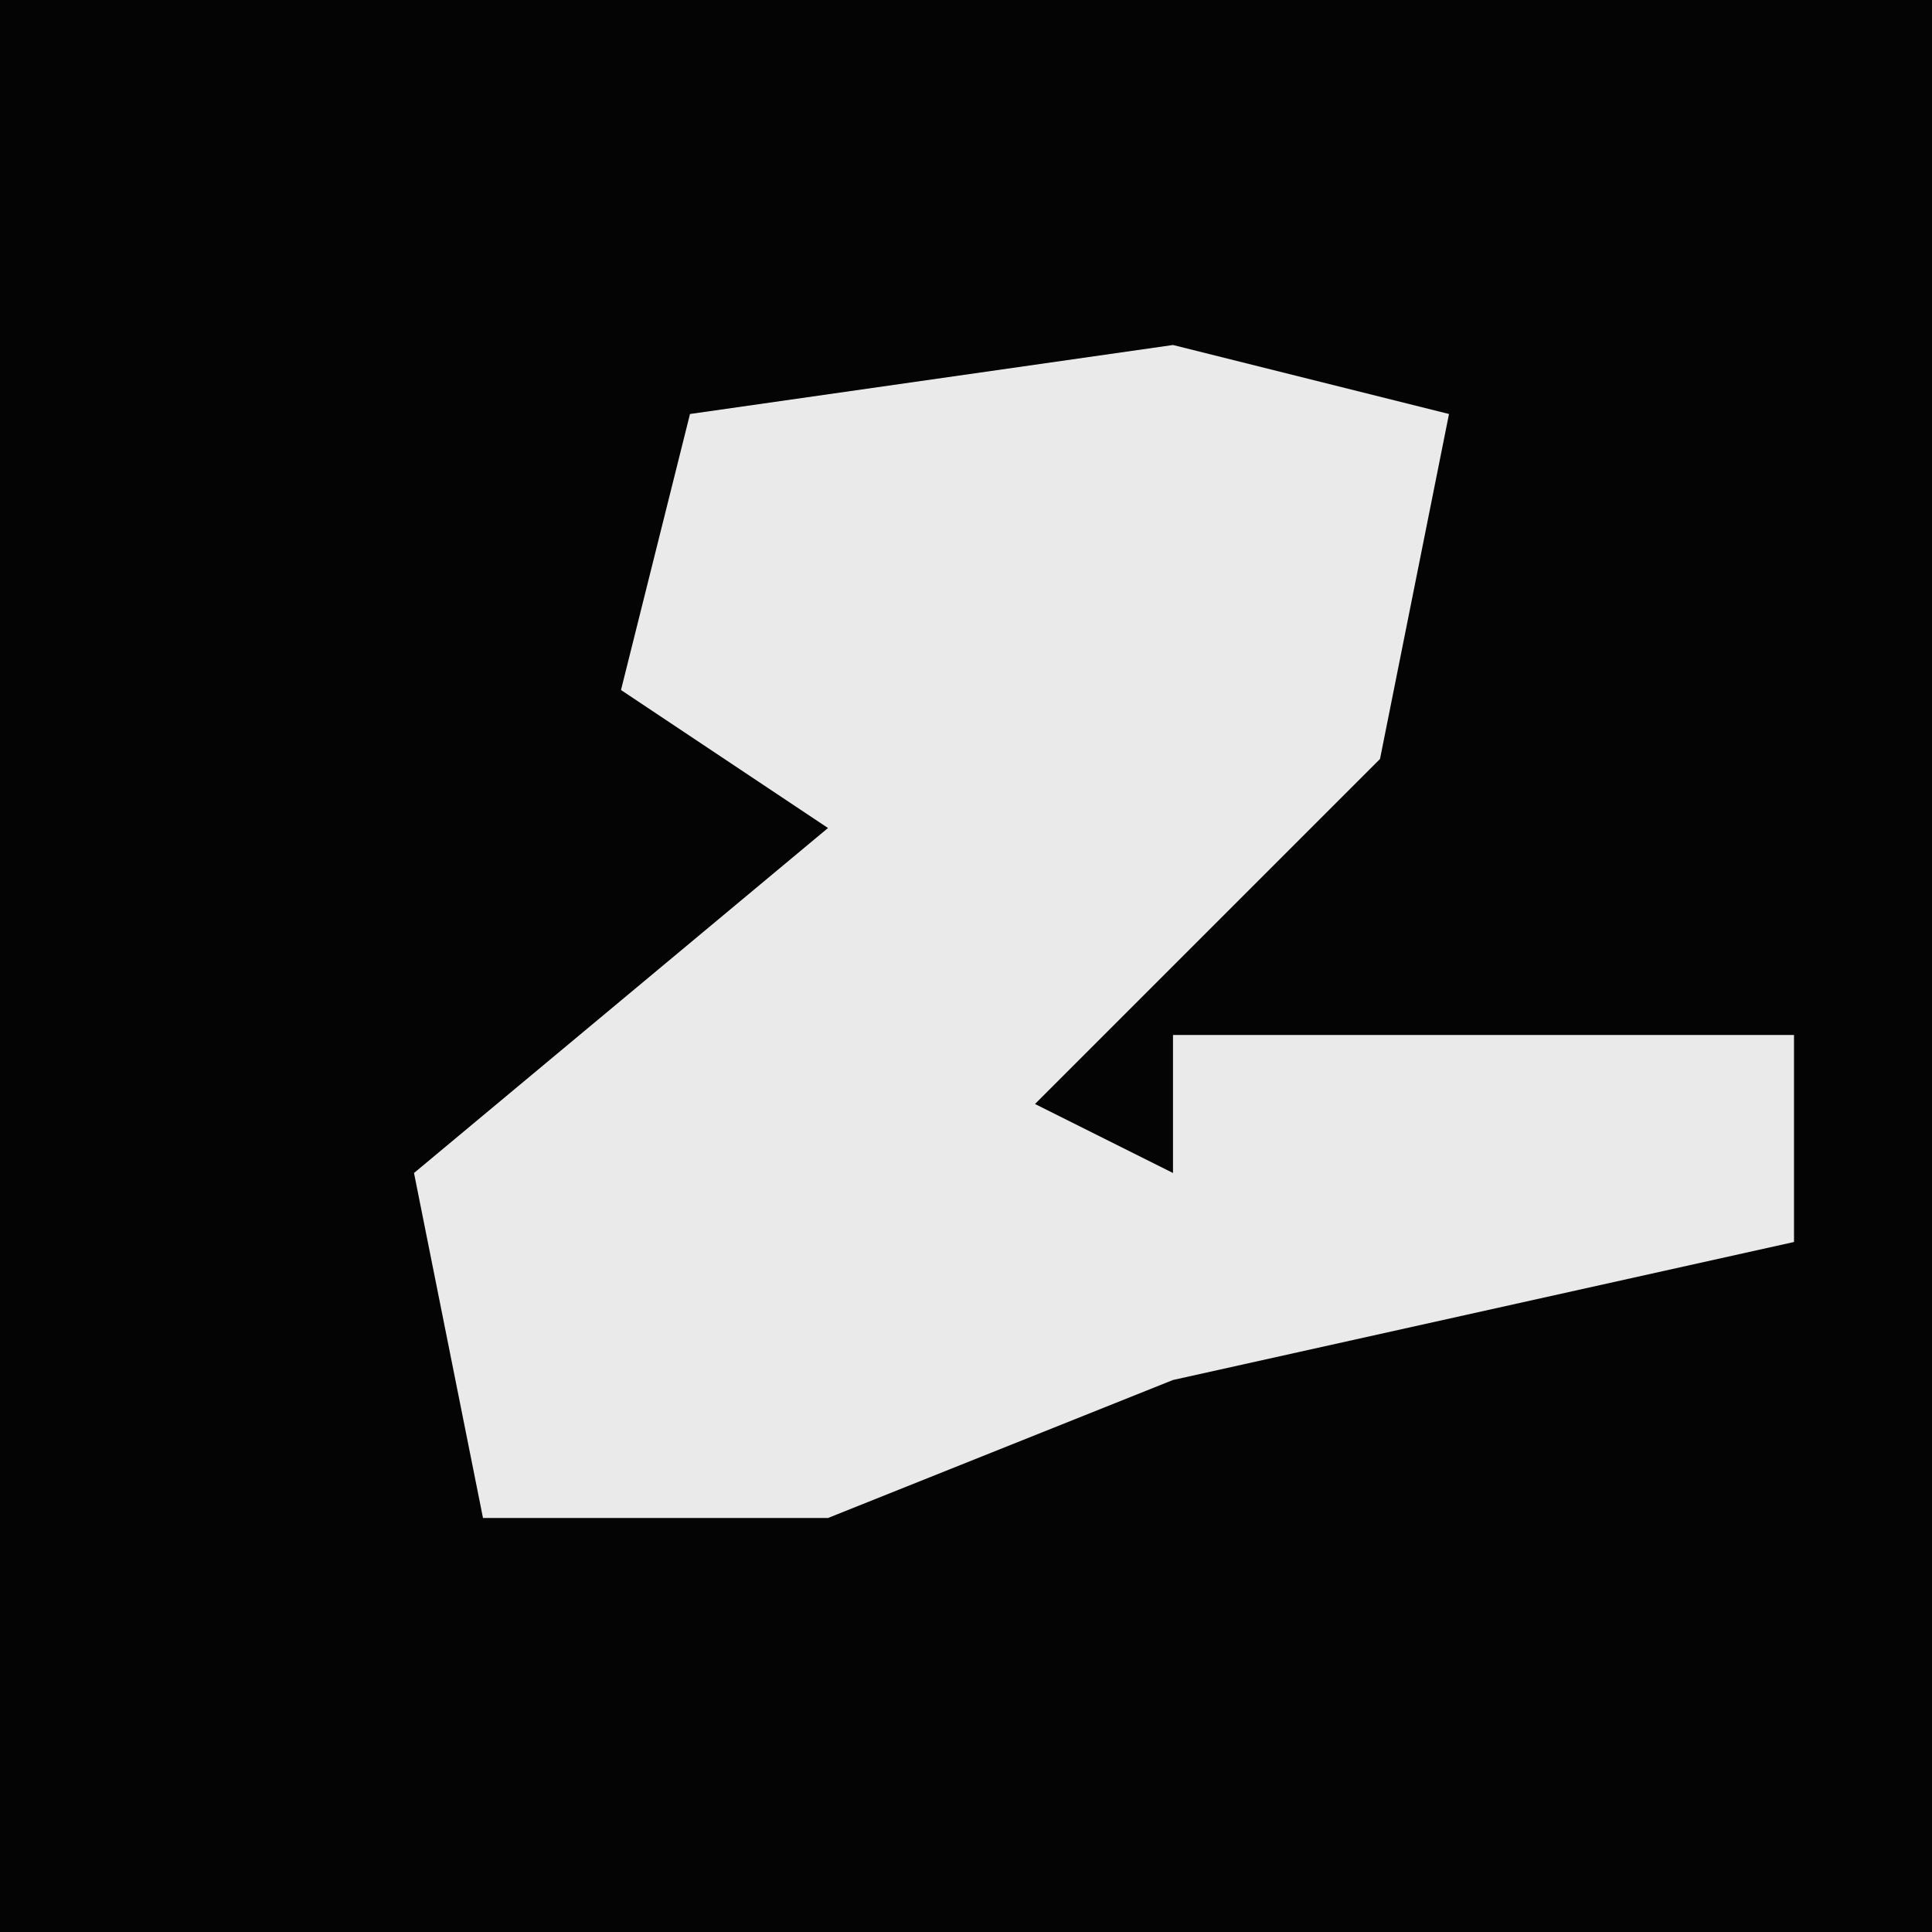 <?xml version="1.0" encoding="UTF-8"?>
<svg version="1.1" xmlns="http://www.w3.org/2000/svg" width="28" height="28">
<path d="M0,0 L28,0 L28,28 L0,28 Z " fill="#040404" transform="translate(0,0)"/>
<path d="M0,0 L4,1 L3,6 L-2,11 L0,12 L0,10 L9,10 L9,13 L0,15 L-5,17 L-10,17 L-11,12 L-5,7 L-8,5 L-7,1 Z " fill="#EAEAEA" transform="translate(17,5)"/>
</svg>
